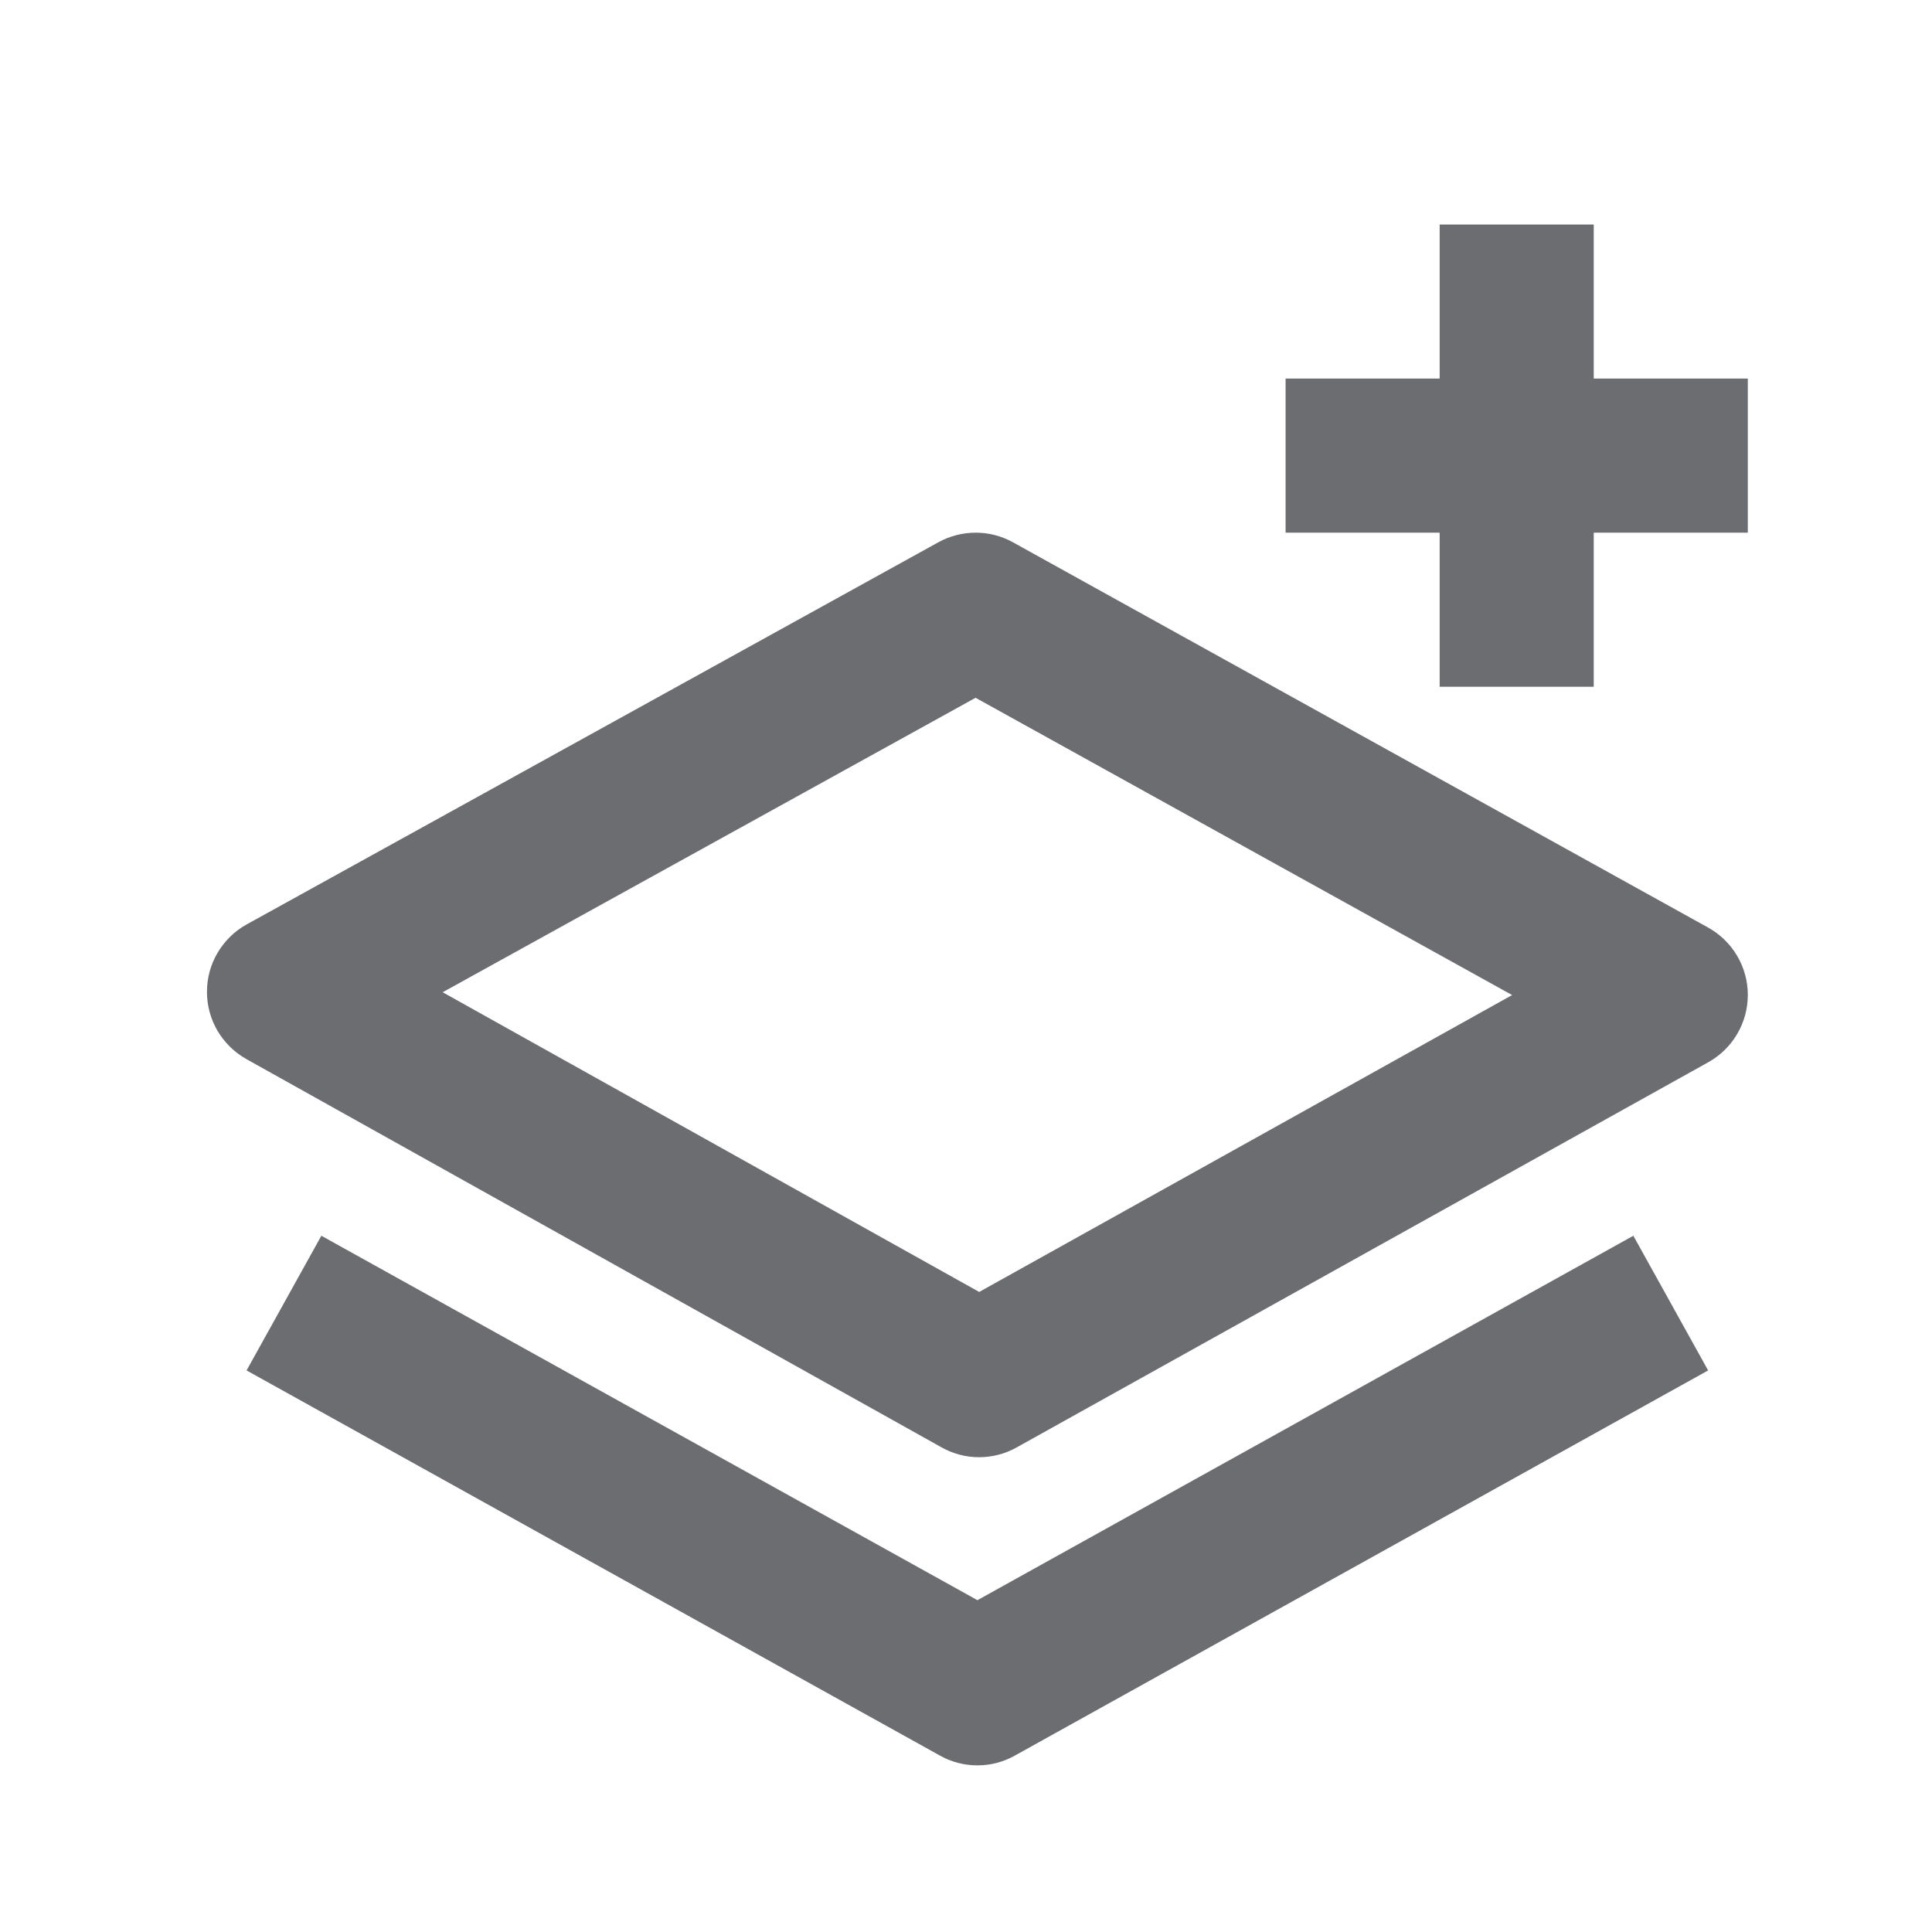 <svg width="24" height="24" viewBox="0 0 24 24" fill="none" xmlns="http://www.w3.org/2000/svg">
<path d="M21.218 11.522L12.584 6.737C12.442 6.658 12.283 6.617 12.121 6.617C11.959 6.617 11.799 6.658 11.657 6.736L3.065 11.483C2.916 11.565 2.791 11.687 2.704 11.834C2.617 11.98 2.571 12.148 2.571 12.319C2.57 12.49 2.616 12.658 2.702 12.805C2.789 12.952 2.913 13.074 3.062 13.157L11.697 17.98C11.839 18.06 11.999 18.102 12.162 18.102C12.325 18.102 12.486 18.061 12.628 17.981L21.22 13.196C21.369 13.113 21.494 12.992 21.58 12.844C21.667 12.697 21.712 12.529 21.712 12.358C21.712 12.188 21.666 12.02 21.579 11.873C21.492 11.726 21.368 11.605 21.218 11.522ZM12.164 16.049L5.499 12.326L12.119 8.668L18.784 12.361L12.164 16.049Z" fill="#6B6D70"/>
<path d="M12.142 21.93C12.304 21.93 12.464 21.889 12.606 21.809L21.219 17.024L20.29 15.351L12.142 19.878L3.992 15.351L3.063 17.024L11.677 21.809C11.819 21.889 11.979 21.93 12.142 21.93ZM19.798 2.789H17.884V4.703H15.97V6.617H17.884V8.531H19.798V6.617H21.712V4.703H19.798V2.789Z" fill="#6B6D70"/>
</svg>
